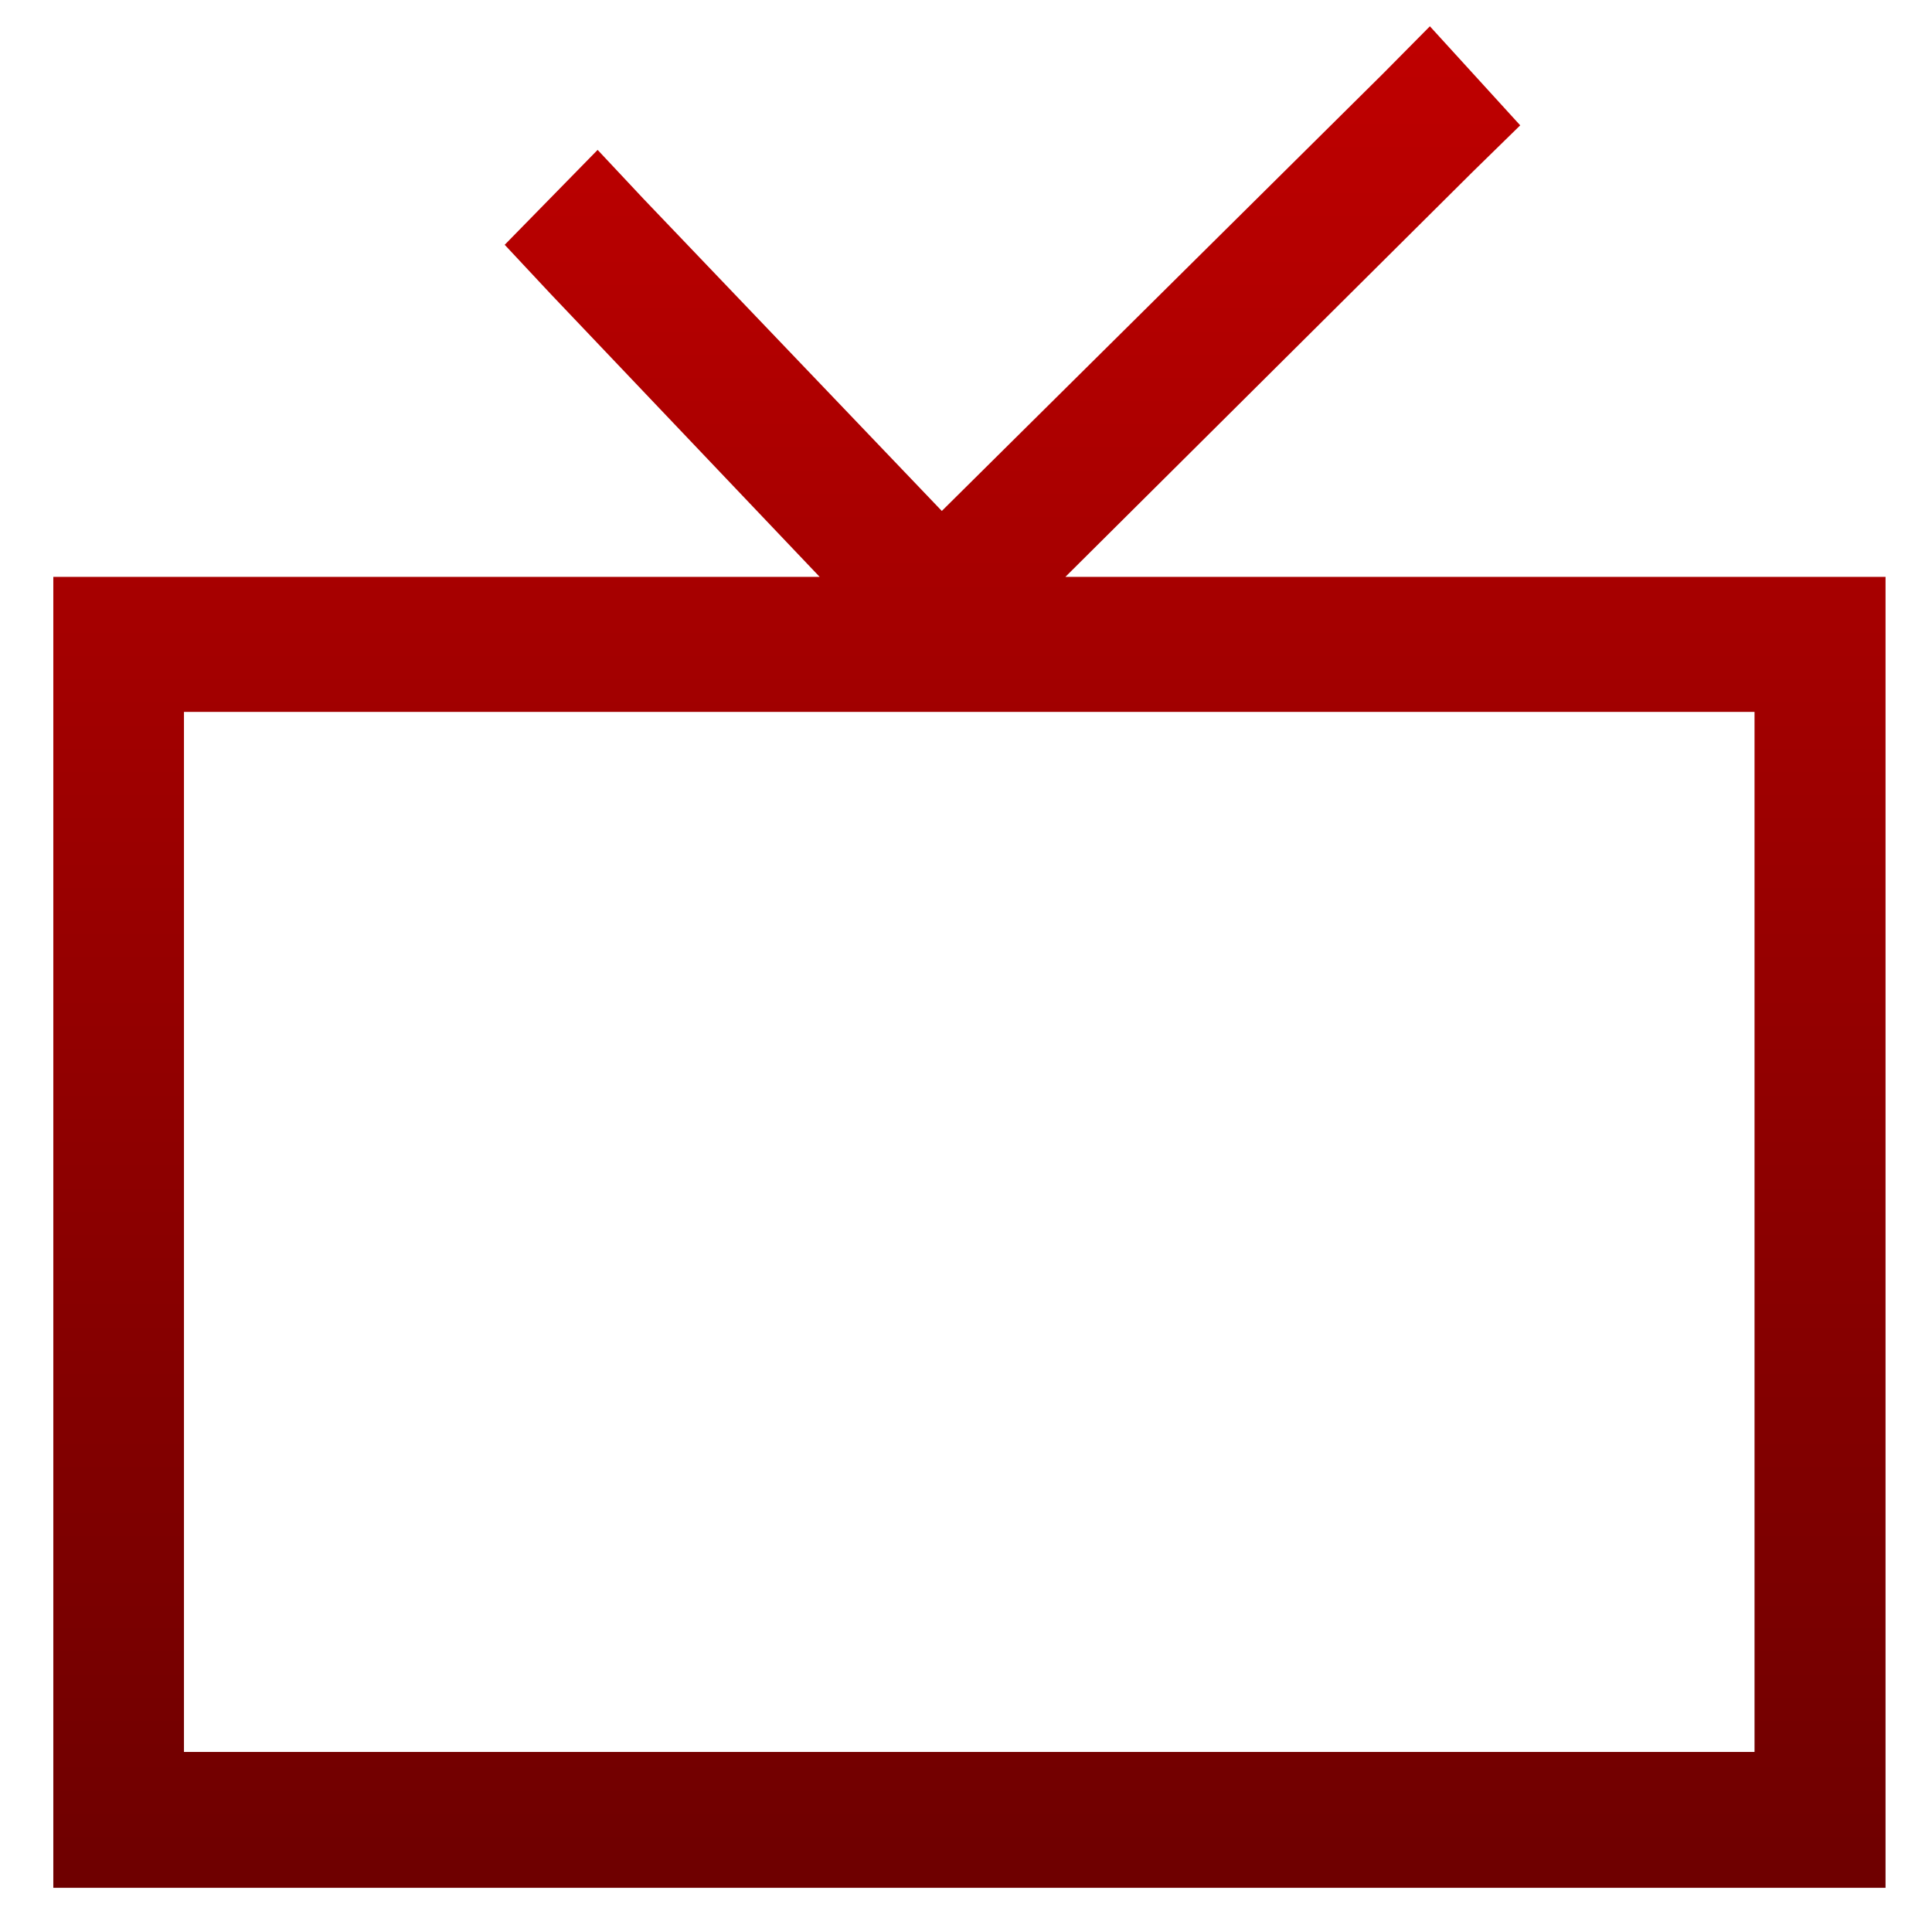 <svg xmlns="http://www.w3.org/2000/svg" xmlns:xlink="http://www.w3.org/1999/xlink" width="64" height="64" viewBox="0 0 64 64" version="1.1"><defs><linearGradient id="linear0" gradientUnits="userSpaceOnUse" x1="0" y1="0" x2="0" y2="1" gradientTransform="matrix(60.697,0,0,61.664,1.764,0.872)"><stop offset="0" style="stop-color:#bf0000;stop-opacity:1;"/><stop offset="1" style="stop-color:#6e0000;stop-opacity:1;"/></linearGradient></defs><g id="surface1"><path style=" stroke:none;fill-rule:evenodd;fill:url(#linear0);" d="M 27.152 19.109 L 1.766 19.109 L 1.766 62.535 L 62.461 62.535 L 62.461 19.109 L 35.293 19.109 L 48.797 5.68 L 50.359 4.152 L 47.367 0.871 L 45.809 2.445 L 31.199 16.926 L 21.312 6.582 L 19.797 4.965 L 16.719 8.109 L 18.234 9.73 Z M 6.094 23.582 L 6.094 58.035 L 58.121 58.035 L 58.121 23.582 Z M 6.094 23.582 "/></g></svg>

